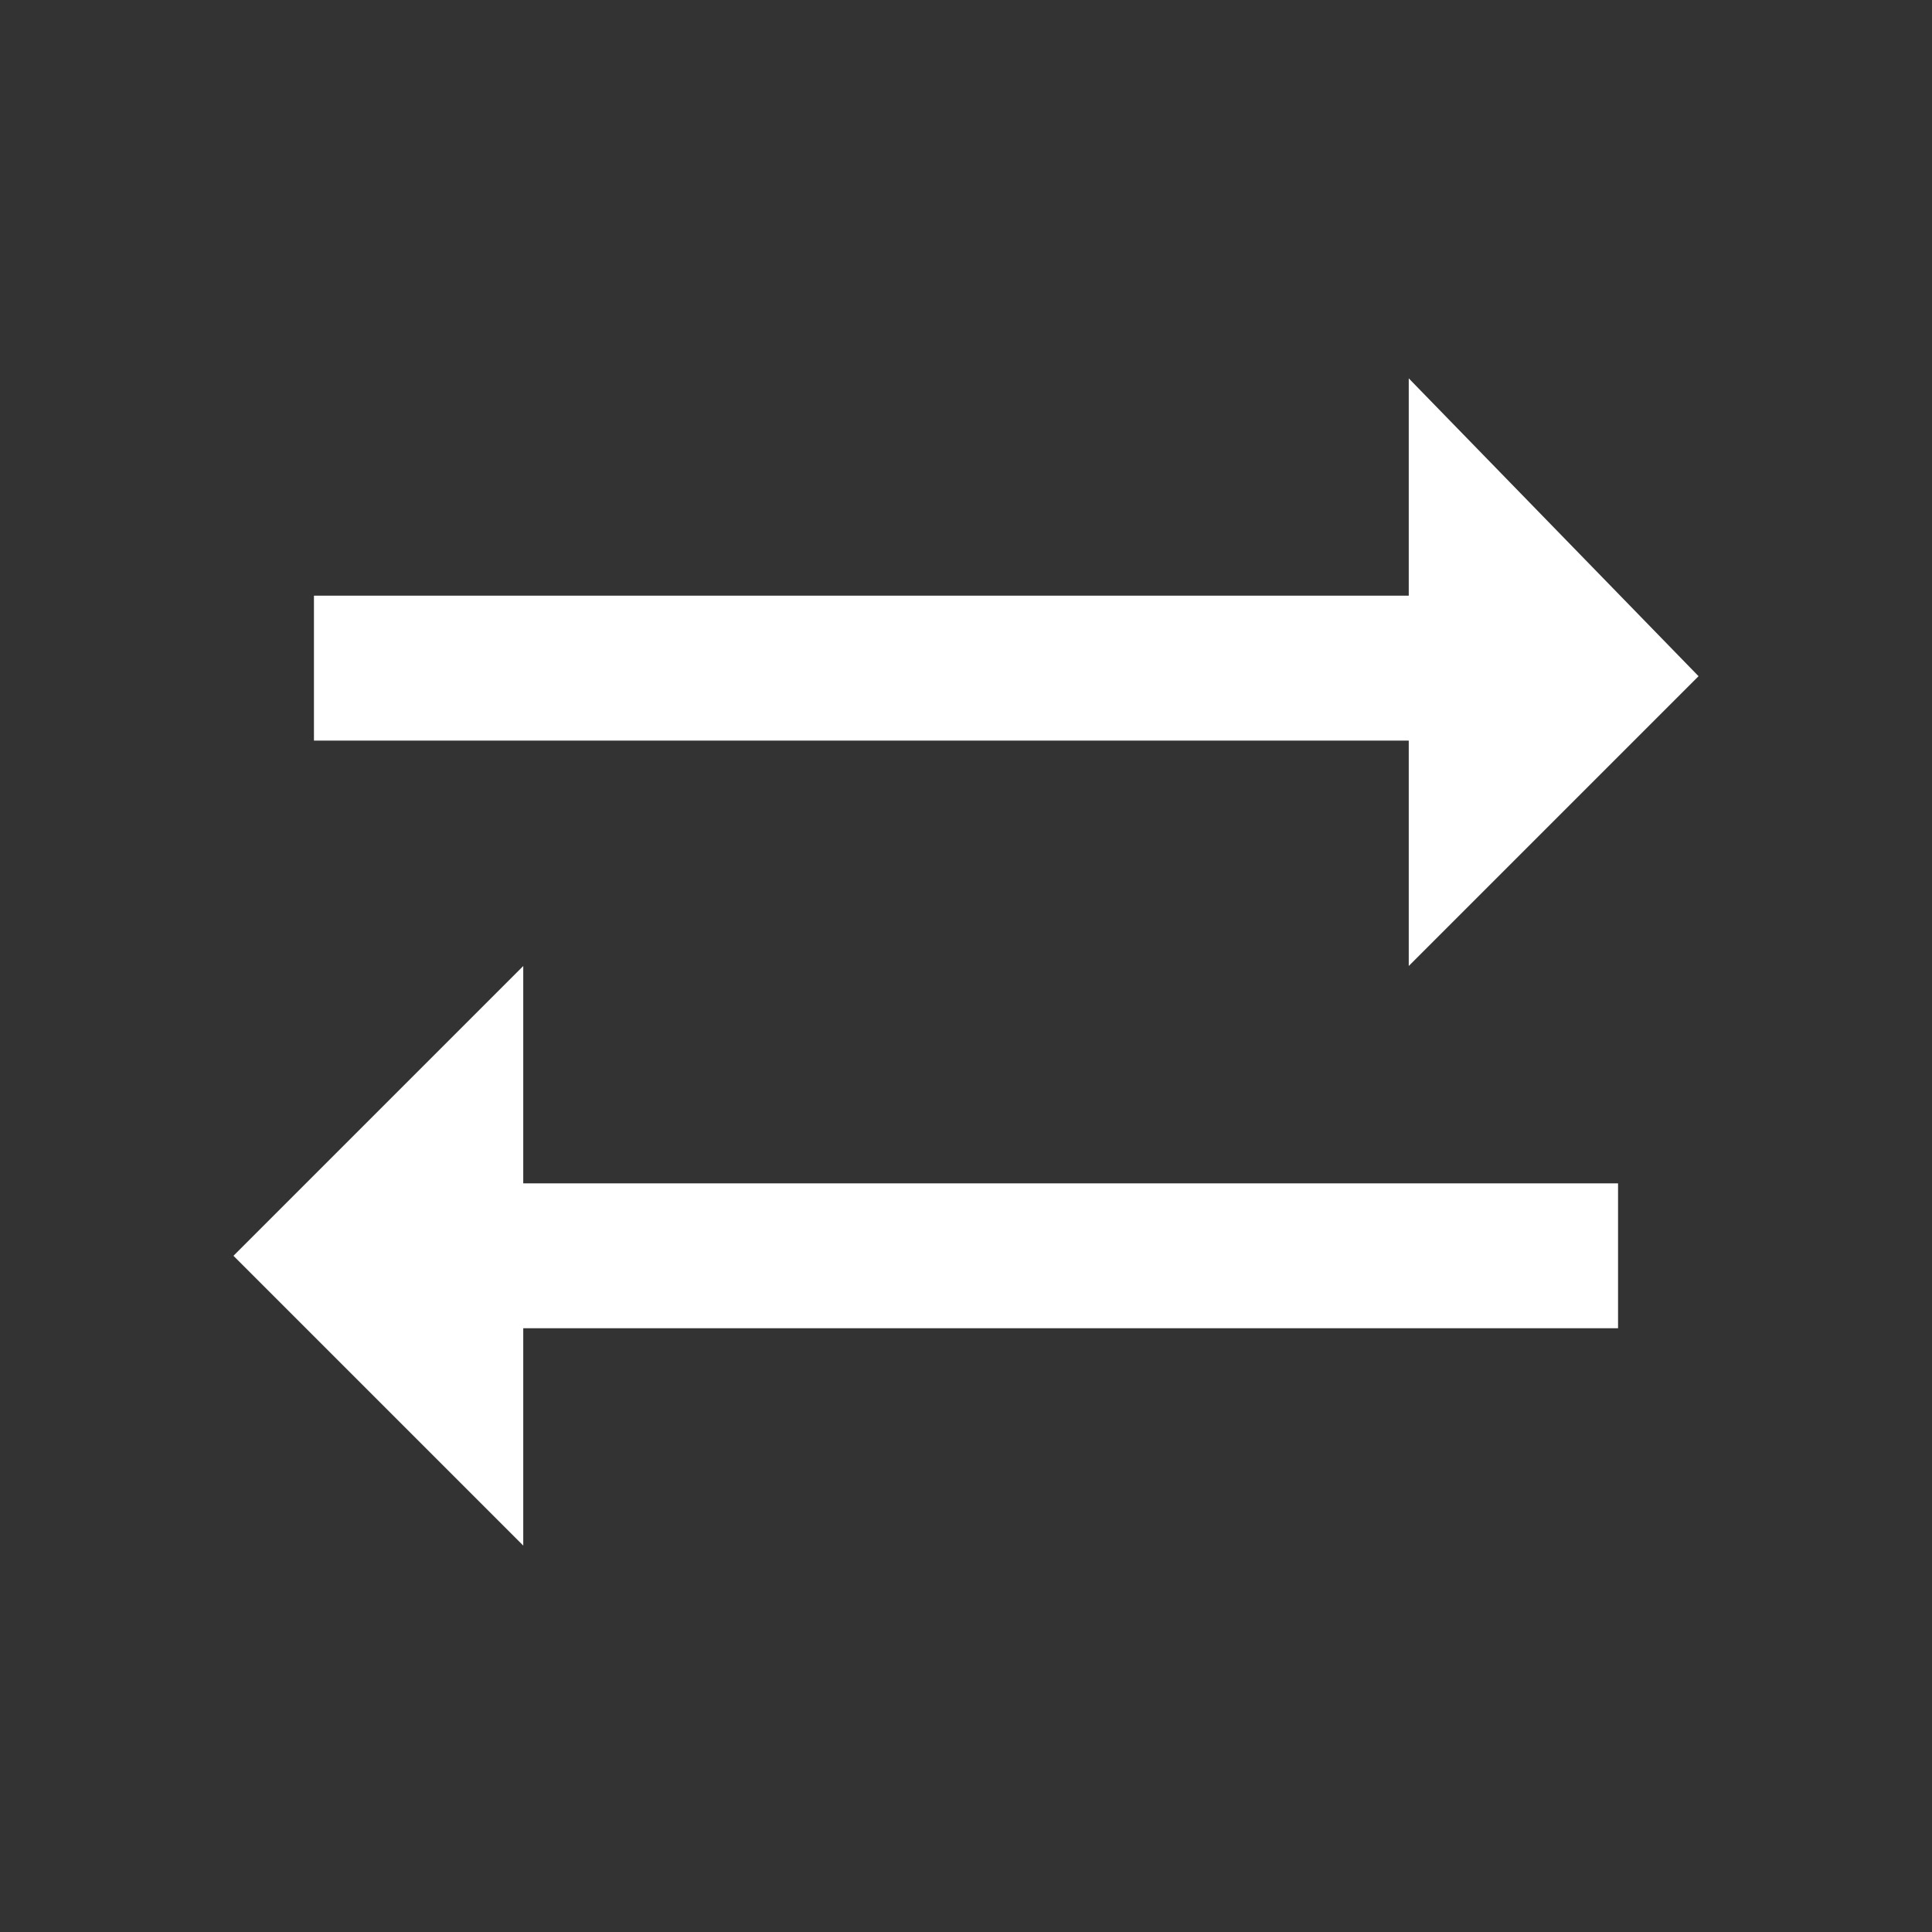 <?xml version="1.0" encoding="utf-8"?>
<!-- Generator: Adobe Illustrator 24.1.0, SVG Export Plug-In . SVG Version: 6.00 Build 0)  -->
<svg version="1.1" id="Layer_1" xmlns="http://www.w3.org/2000/svg" xmlns:xlink="http://www.w3.org/1999/xlink" x="0px" y="0px"
	 viewBox="0 0 24 24" style="enable-background:new 0 0 24 24;" xml:space="preserve">
<rect x="0" y="0" width="24" height="24" fill="#333333" stroke="none"/>
<style type="text/css">
	.st0{fill:none;}
	.st1{fill:#FFF;}
</style>
<g>
	<rect class="st0" width="24" height="24"/>
</g>
<g>
	<g>
		<path class="st1" d="M21.1,8.4l-3.6-3.7v2.7H3.9v1.8h13.6V12L21.1,8.4z"/>
		<path class="st1" d="M2.9,15.6l3.6,3.6v-2.7h13.6v-1.8H6.5V12L2.9,15.6z"/>
	</g>
</g>
</svg>
